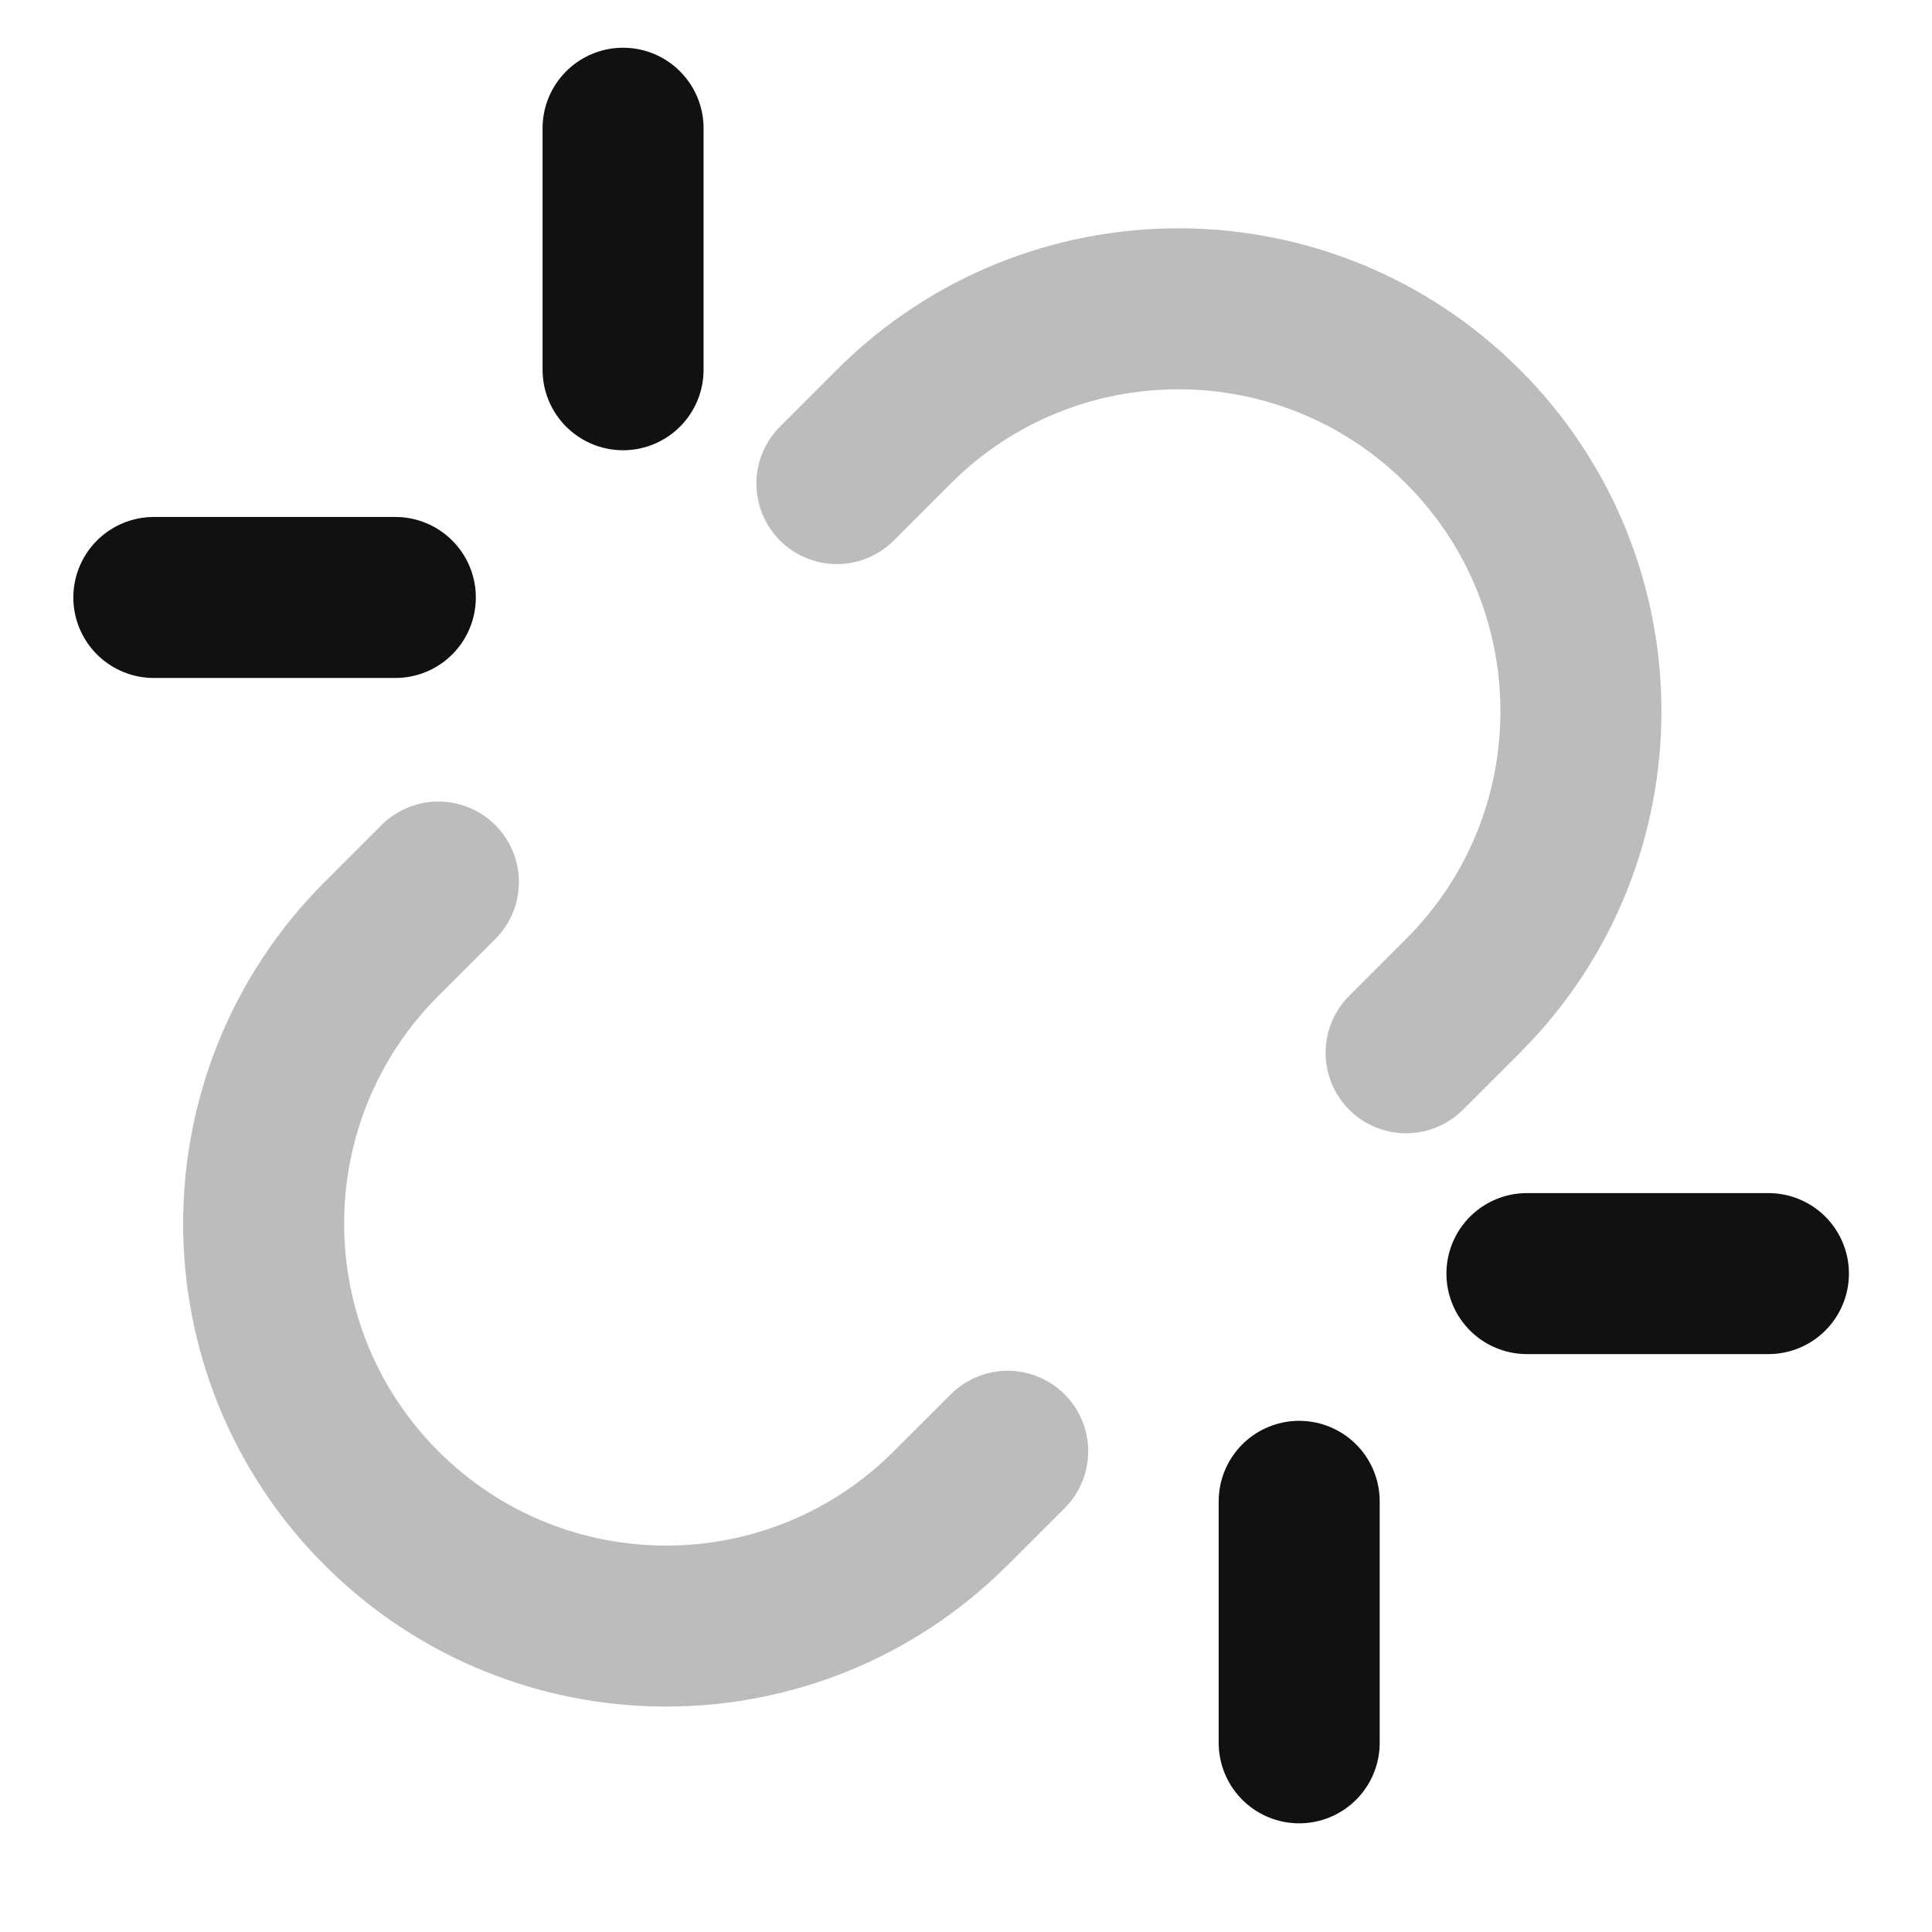 <svg width="24" height="24" viewBox="0 0 24 24" fill="none" xmlns="http://www.w3.org/2000/svg">
<path opacity="0.28" d="M5.446 10.957L4.739 11.664C2.787 13.617 2.787 16.783 4.739 18.735C6.692 20.688 9.858 20.688 11.81 18.735L12.518 18.028M10.396 6.007L11.103 5.3C13.056 3.348 16.222 3.348 18.174 5.3C20.127 7.253 20.127 10.419 18.174 12.371L17.467 13.078" stroke="#111111" stroke-width="2" stroke-linecap="round" stroke-linejoin="round"/>
<path d="M4.911 7.422L1.911 7.422M7.74 4.593L7.74 1.593M16.139 18.65V21.65M18.968 15.821H21.968" stroke="#111111" stroke-width="2" stroke-linecap="round" stroke-linejoin="round"/>
</svg>
